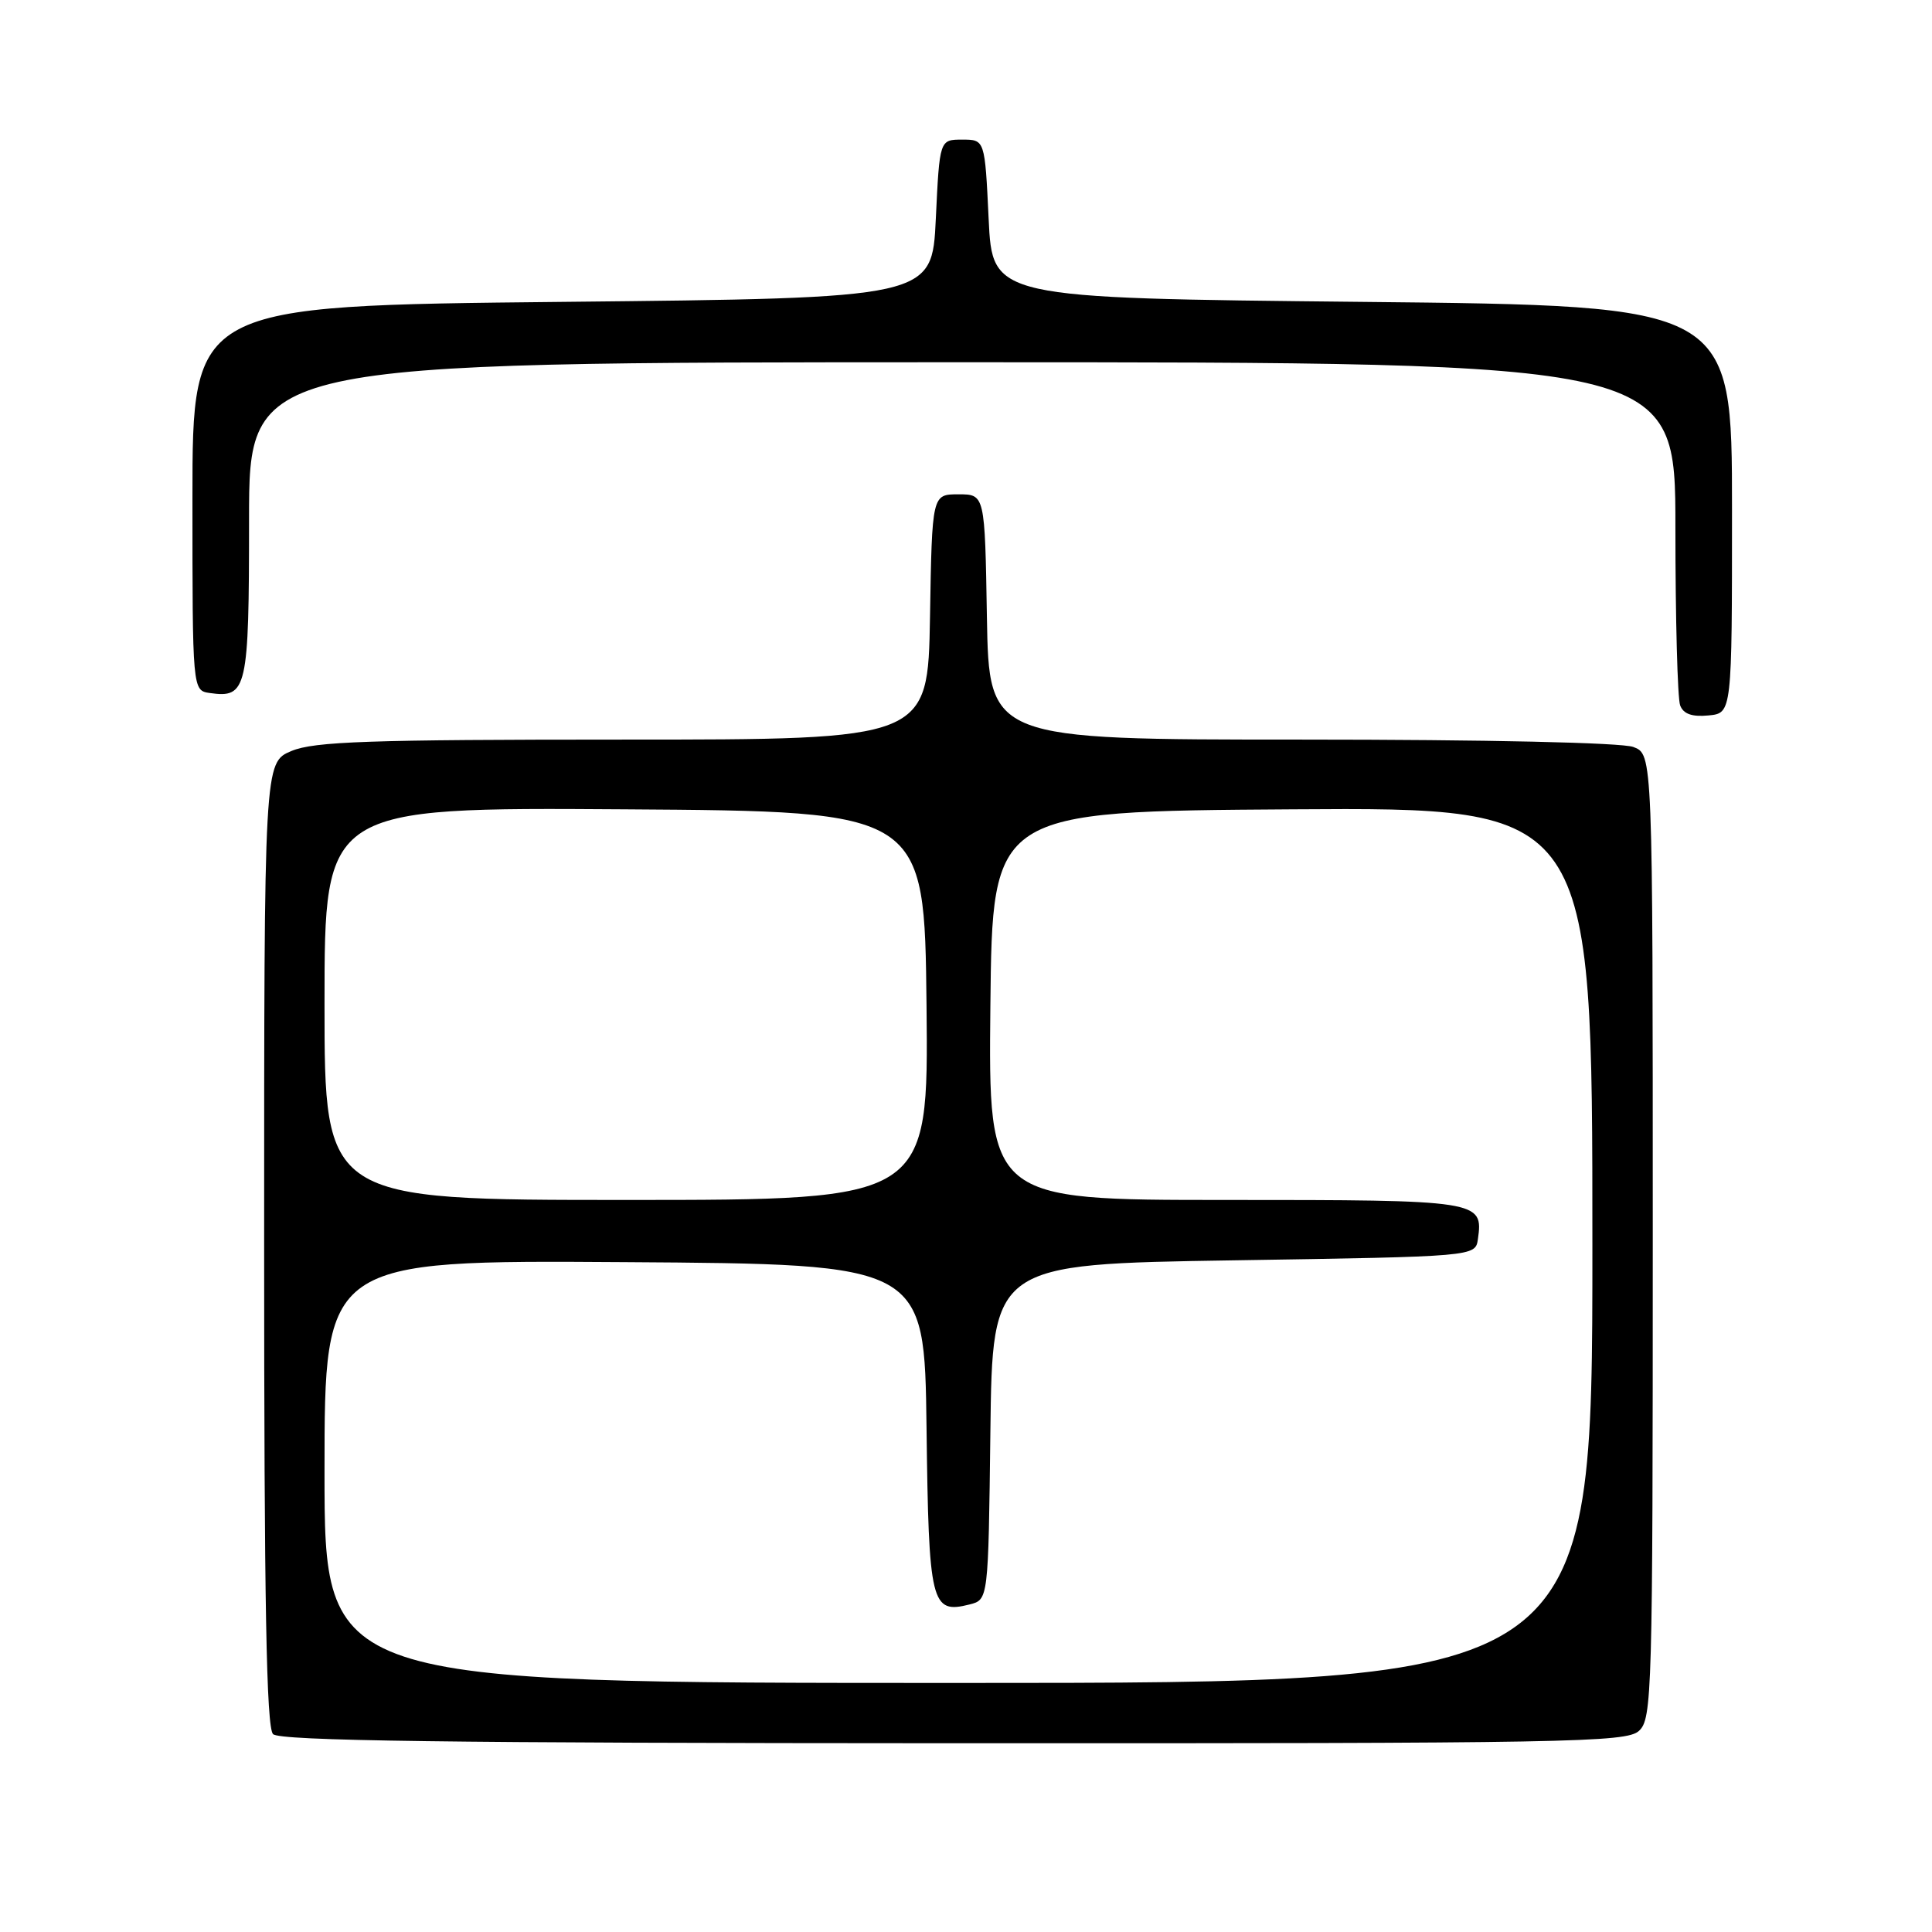 <?xml version="1.0" encoding="UTF-8" standalone="no"?>
<!DOCTYPE svg PUBLIC "-//W3C//DTD SVG 1.1//EN" "http://www.w3.org/Graphics/SVG/1.1/DTD/svg11.dtd" >
<svg xmlns="http://www.w3.org/2000/svg" xmlns:xlink="http://www.w3.org/1999/xlink" version="1.1" viewBox="0 0 256 256">
 <g >
 <path fill="currentColor"
d=" M 217.16 229.36 C 218.91 227.77 219.00 224.57 219.00 163.82 C 219.00 99.95 219.00 99.95 216.43 98.98 C 214.92 98.40 196.95 98.00 172.46 98.00 C 131.05 98.00 131.05 98.00 130.77 81.75 C 130.50 65.50 130.50 65.50 127.00 65.50 C 123.50 65.50 123.50 65.50 123.23 81.75 C 122.95 98.00 122.95 98.00 82.60 98.00 C 48.83 98.00 41.65 98.25 38.62 99.51 C 35.00 101.03 35.00 101.03 35.00 164.81 C 35.00 212.47 35.30 228.90 36.18 229.78 C 37.07 230.67 59.37 230.97 126.34 230.99 C 207.98 231.02 215.47 230.88 217.16 229.36 Z  M 229.50 67.50 C 229.50 40.50 229.50 40.50 180.50 40.00 C 131.50 39.50 131.50 39.50 131.00 29.00 C 130.50 18.50 130.50 18.50 127.50 18.50 C 124.50 18.50 124.50 18.50 124.00 29.00 C 123.50 39.50 123.50 39.50 74.50 40.00 C 25.50 40.50 25.50 40.50 25.50 66.00 C 25.50 91.50 25.50 91.50 27.81 91.83 C 32.73 92.53 33.00 91.34 33.00 68.88 C 33.00 48.00 33.00 48.00 127.50 48.00 C 222.00 48.00 222.00 48.00 222.00 69.92 C 222.00 81.97 222.28 92.57 222.63 93.47 C 223.06 94.61 224.21 95.01 226.38 94.80 C 229.50 94.50 229.50 94.50 229.50 67.50 Z  M 43.00 194.99 C 43.00 166.98 43.00 166.98 82.75 167.24 C 122.50 167.50 122.50 167.50 122.77 189.14 C 123.06 212.61 123.37 213.88 128.47 212.60 C 130.96 211.97 130.96 211.97 131.23 189.74 C 131.50 167.50 131.50 167.50 163.50 167.00 C 195.50 166.50 195.50 166.50 195.83 164.19 C 196.55 159.06 196.18 159.00 162.36 159.00 C 130.97 159.00 130.97 159.00 131.23 133.25 C 131.50 107.50 131.50 107.50 171.25 107.24 C 211.00 106.98 211.00 106.98 211.00 164.99 C 211.00 223.00 211.00 223.00 127.00 223.00 C 43.00 223.00 43.00 223.00 43.00 194.99 Z  M 43.00 132.99 C 43.00 106.98 43.00 106.98 82.75 107.24 C 122.50 107.50 122.50 107.50 122.77 133.25 C 123.03 159.00 123.03 159.00 83.02 159.00 C 43.00 159.00 43.00 159.00 43.00 132.99 Z "/>
</g>
</svg>